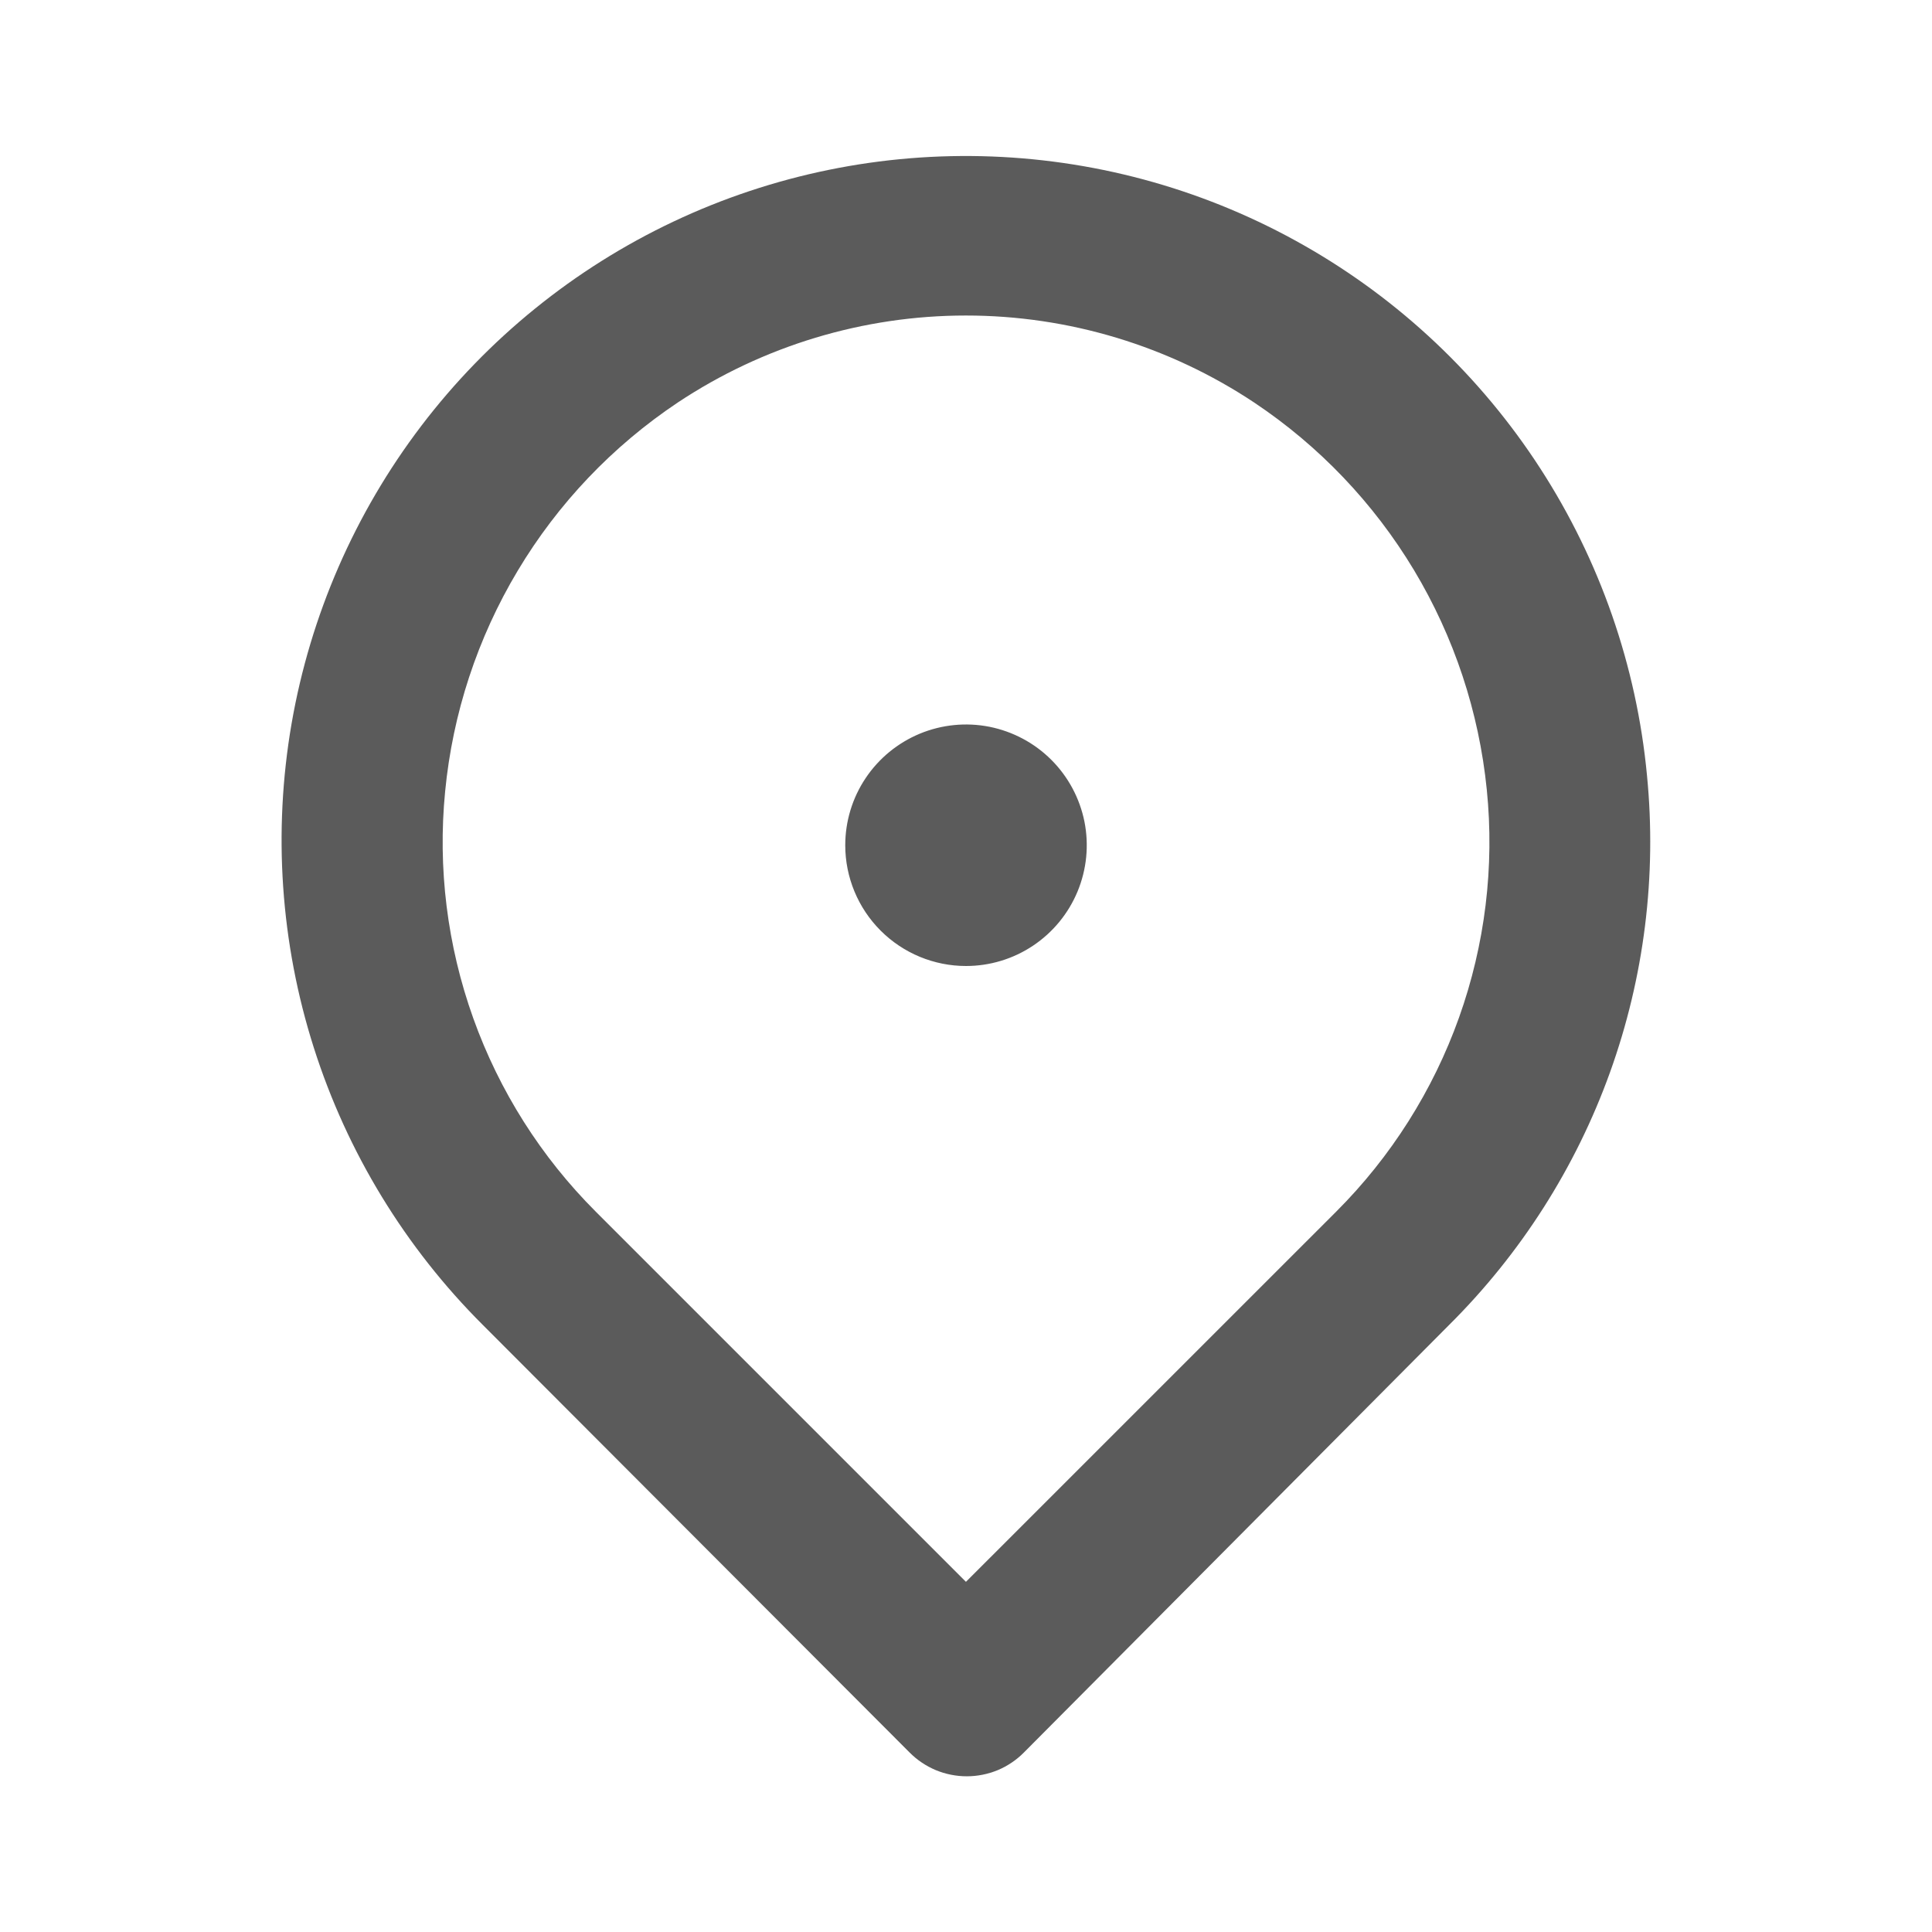 <svg width="32" height="32" viewBox="0 0 32 32" fill="none" xmlns="http://www.w3.org/2000/svg">
<path d="M27.279 12.84C27.107 11.029 26.5 9.286 25.512 7.759C24.524 6.232 23.182 4.965 21.601 4.066C20.02 3.166 18.245 2.661 16.427 2.592C14.61 2.523 12.802 2.892 11.157 3.669C9.512 4.446 8.078 5.608 6.977 7.055C5.876 8.503 5.139 10.195 4.829 11.988C4.52 13.78 4.646 15.621 5.198 17.354C5.75 19.088 6.711 20.663 7.999 21.947L15.066 29.027C15.19 29.152 15.338 29.251 15.5 29.319C15.662 29.386 15.837 29.421 16.013 29.421C16.189 29.421 16.363 29.386 16.526 29.319C16.688 29.251 16.835 29.152 16.959 29.027L24 21.947C25.188 20.767 26.099 19.338 26.666 17.763C27.233 16.188 27.443 14.506 27.279 12.84ZM22.133 20.067L15.999 26.2L9.866 20.067C8.962 19.163 8.27 18.07 7.839 16.866C7.408 15.663 7.248 14.379 7.373 13.107C7.498 11.815 7.908 10.567 8.575 9.453C9.241 8.339 10.147 7.388 11.226 6.667C12.641 5.727 14.301 5.226 15.999 5.226C17.698 5.226 19.358 5.727 20.773 6.667C21.849 7.385 22.752 8.332 23.419 9.441C24.085 10.55 24.497 11.793 24.626 13.08C24.755 14.357 24.597 15.646 24.166 16.854C23.735 18.062 23.04 19.16 22.133 20.067Z" fill="#5B5B5B"/>
<path d="M16 16C16.396 16 16.782 15.883 17.111 15.663C17.44 15.443 17.696 15.131 17.848 14.765C17.999 14.4 18.039 13.998 17.962 13.61C17.884 13.222 17.694 12.866 17.414 12.586C17.134 12.306 16.778 12.116 16.39 12.038C16.002 11.961 15.6 12.001 15.235 12.152C14.869 12.304 14.557 12.56 14.337 12.889C14.117 13.218 14 13.604 14 14C14 14.53 14.211 15.039 14.586 15.414C14.961 15.789 15.47 16 16 16Z" fill="#5B5B5B"/>
</svg>
